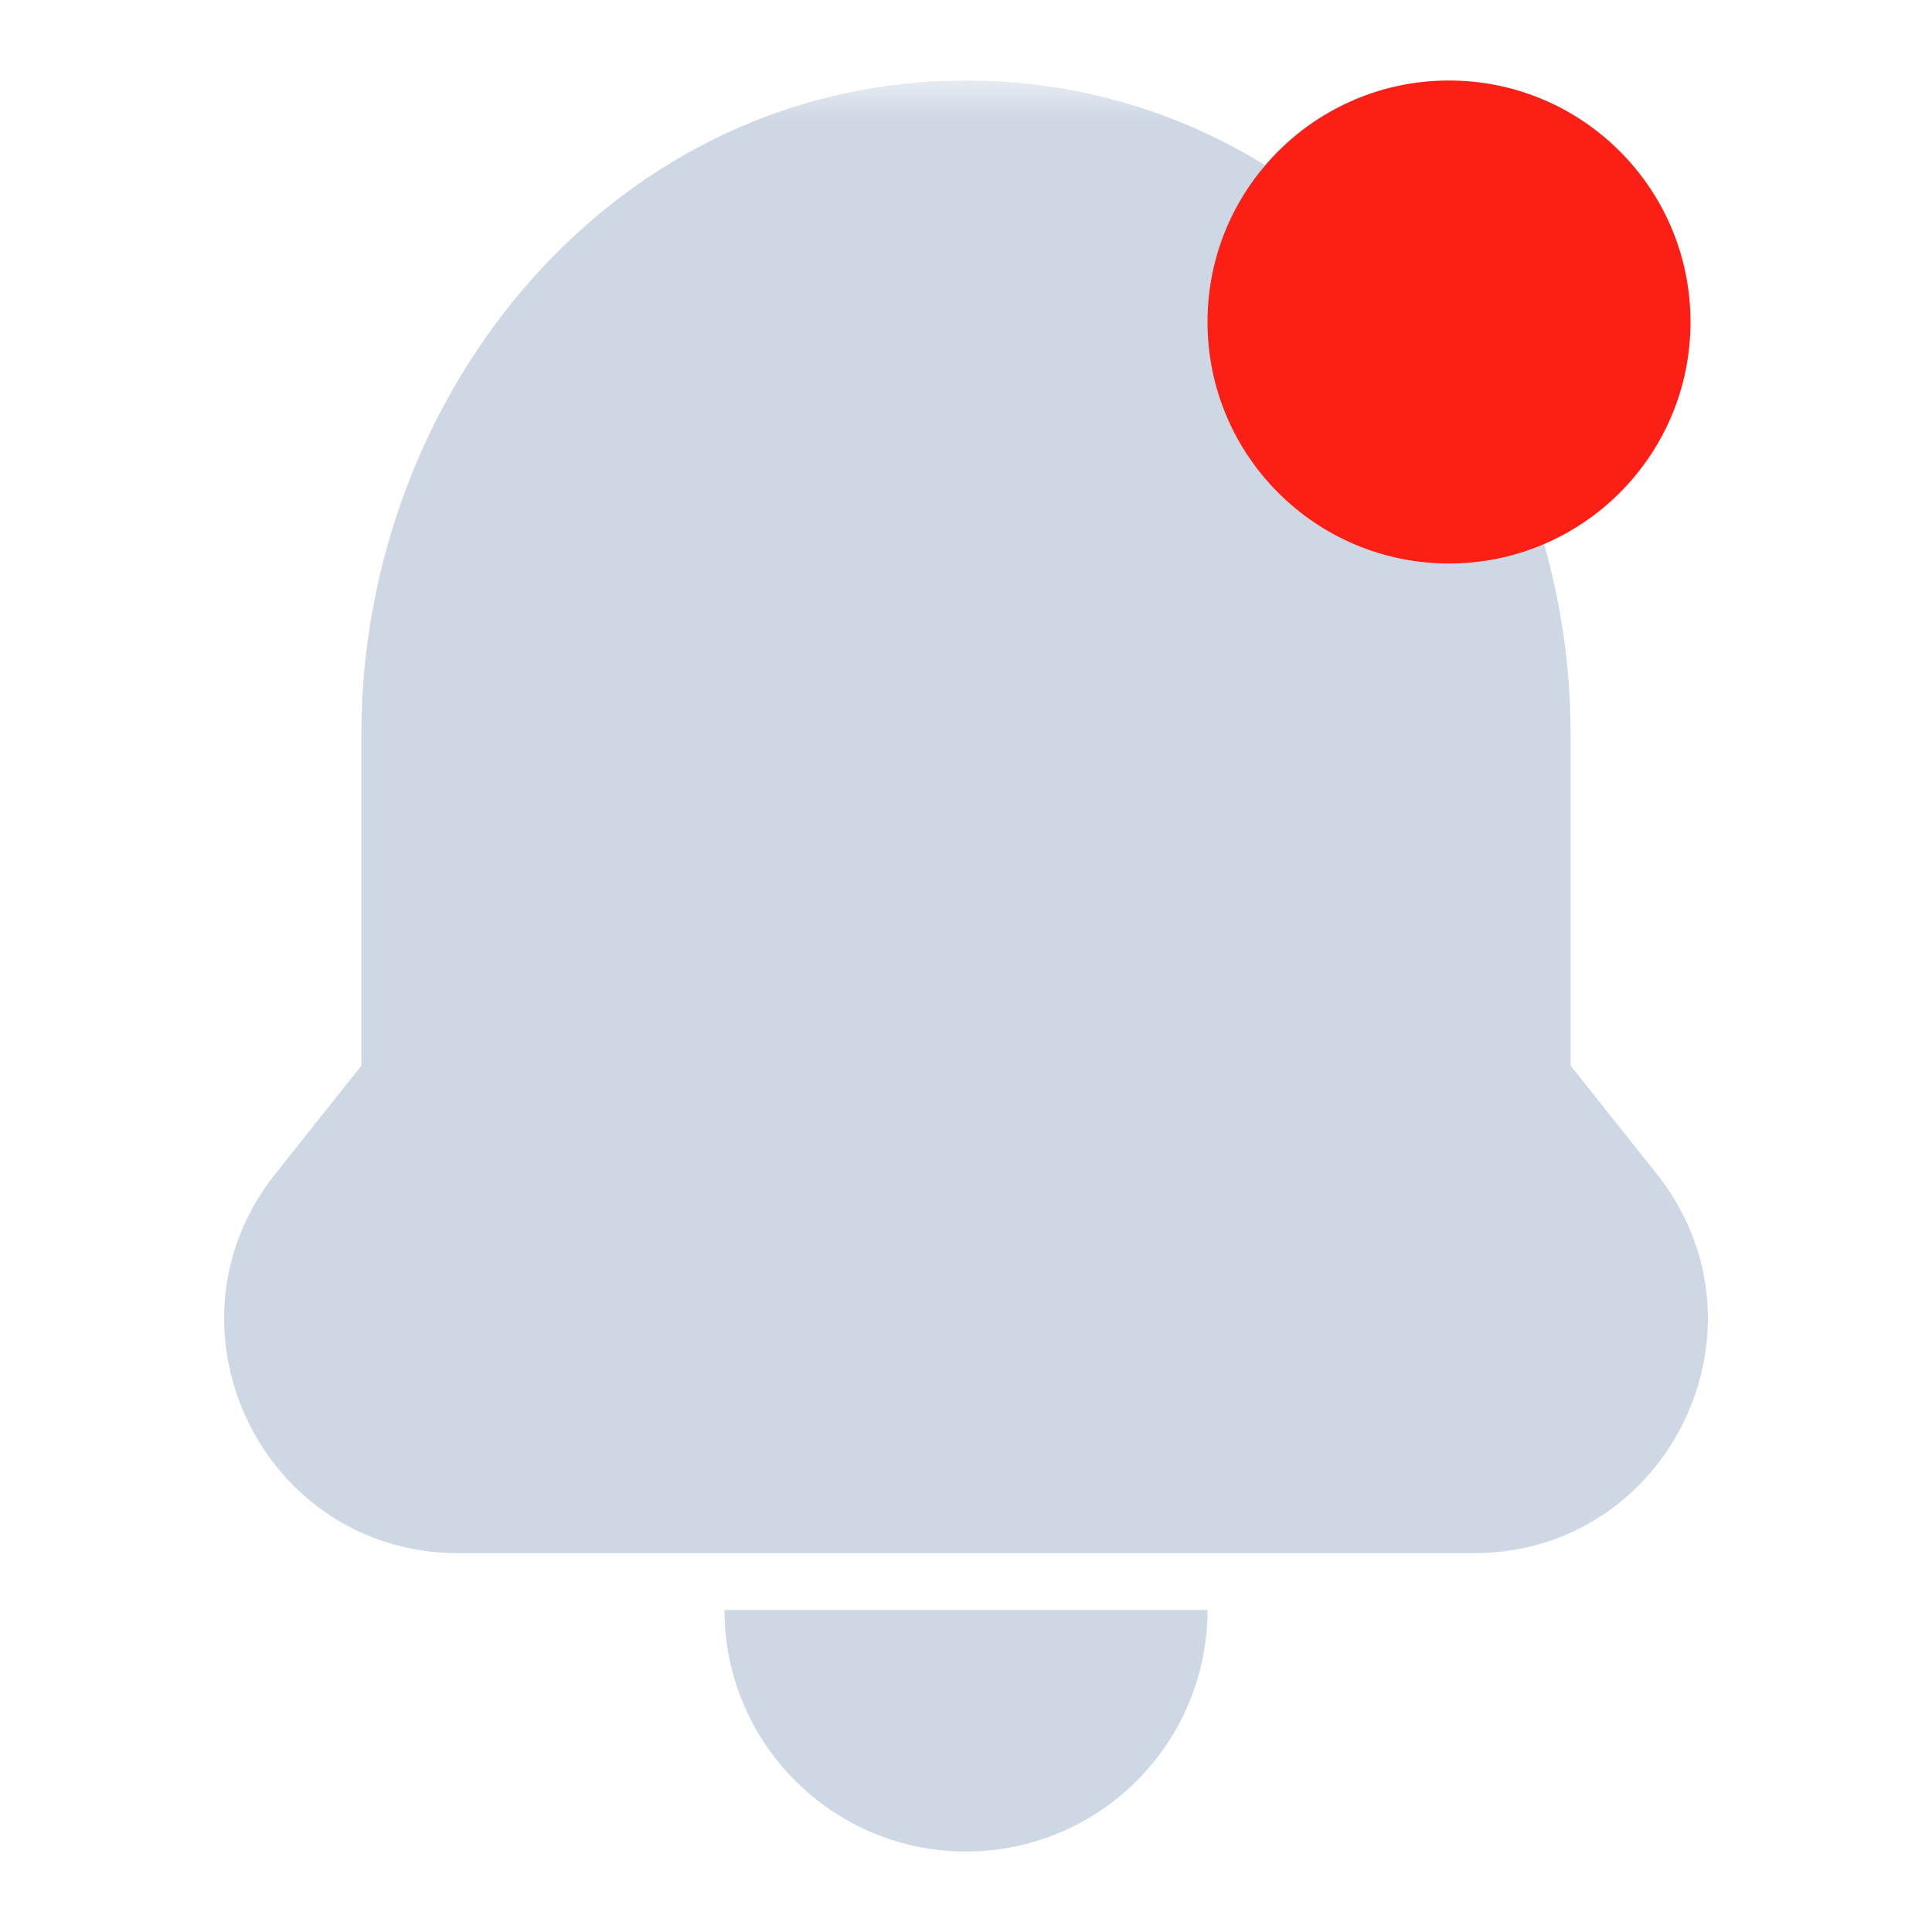 <svg width="24" height="24" viewBox="0 0 24 24" fill="none" xmlns="http://www.w3.org/2000/svg">
<mask id="path-1-outside-1_328_21352" maskUnits="userSpaceOnUse" x="1.788" y="1" width="20" height="19" fill="black">
<rect fill="white" x="1.788" y="1" width="20" height="19"/>
<path fill-rule="evenodd" clip-rule="evenodd" d="M17.511 9.128V9.128V13.621C17.511 13.825 17.58 14.024 17.707 14.184L19.014 15.826C19.485 16.419 19.063 17.294 18.306 17.294H5.694C4.937 17.294 4.515 16.419 4.986 15.826L6.293 14.184C6.42 14.024 6.489 13.825 6.489 13.621V9.128V9.128C6.489 5.743 8.957 3 12 3C15.044 3 17.511 5.743 17.511 9.128Z"/>
</mask>
<path fill-rule="evenodd" clip-rule="evenodd" d="M17.511 9.128V9.128V13.621C17.511 13.825 17.58 14.024 17.707 14.184L19.014 15.826C19.485 16.419 19.063 17.294 18.306 17.294H5.694C4.937 17.294 4.515 16.419 4.986 15.826L6.293 14.184C6.42 14.024 6.489 13.825 6.489 13.621V9.128V9.128C6.489 5.743 8.957 3 12 3C15.044 3 17.511 5.743 17.511 9.128Z" fill="#CED7E4"/>
<path d="M4.986 15.826L3.421 14.581L4.986 15.826ZM19.014 15.826L17.449 17.071L19.014 15.826ZM17.707 14.184L19.273 12.939L17.707 14.184ZM19.511 9.128V9.128H15.511V9.128H19.511ZM19.511 13.621V9.128H15.511V13.621H19.511ZM16.142 15.429L17.449 17.071L20.579 14.581L19.273 12.939L16.142 15.429ZM18.306 15.294H5.694V19.294H18.306V15.294ZM6.551 17.071L7.858 15.429L4.727 12.939L3.421 14.581L6.551 17.071ZM4.489 9.128V13.621H8.489V9.128H4.489ZM4.489 9.128V9.128H8.489V9.128H4.489ZM12 1C7.658 1 4.489 4.844 4.489 9.128H8.489C8.489 6.643 10.255 5 12 5V1ZM19.511 9.128C19.511 4.844 16.343 1 12 1V5C13.745 5 15.511 6.643 15.511 9.128H19.511ZM7.858 15.429C8.267 14.915 8.489 14.277 8.489 13.621H4.489C4.489 13.373 4.573 13.133 4.727 12.939L7.858 15.429ZM5.694 15.294C6.611 15.294 7.122 16.354 6.551 17.071L3.421 14.581C1.907 16.485 3.262 19.294 5.694 19.294V15.294ZM17.449 17.071C16.878 16.354 17.389 15.294 18.306 15.294V19.294C20.738 19.294 22.093 16.485 20.579 14.581L17.449 17.071ZM15.511 13.621C15.511 14.278 15.733 14.915 16.142 15.429L19.273 12.939C19.427 13.133 19.511 13.373 19.511 13.621H15.511Z" fill="#CED7E4" mask="url(#path-1-outside-1_328_21352)"/>
<path d="M12 23C13.657 23 15 21.657 15 20H9C9 21.657 10.343 23 12 23Z" fill="#CED7E4"/>
<circle cx="18" cy="4" r="3" fill="#FC1F15"/>
</svg>
